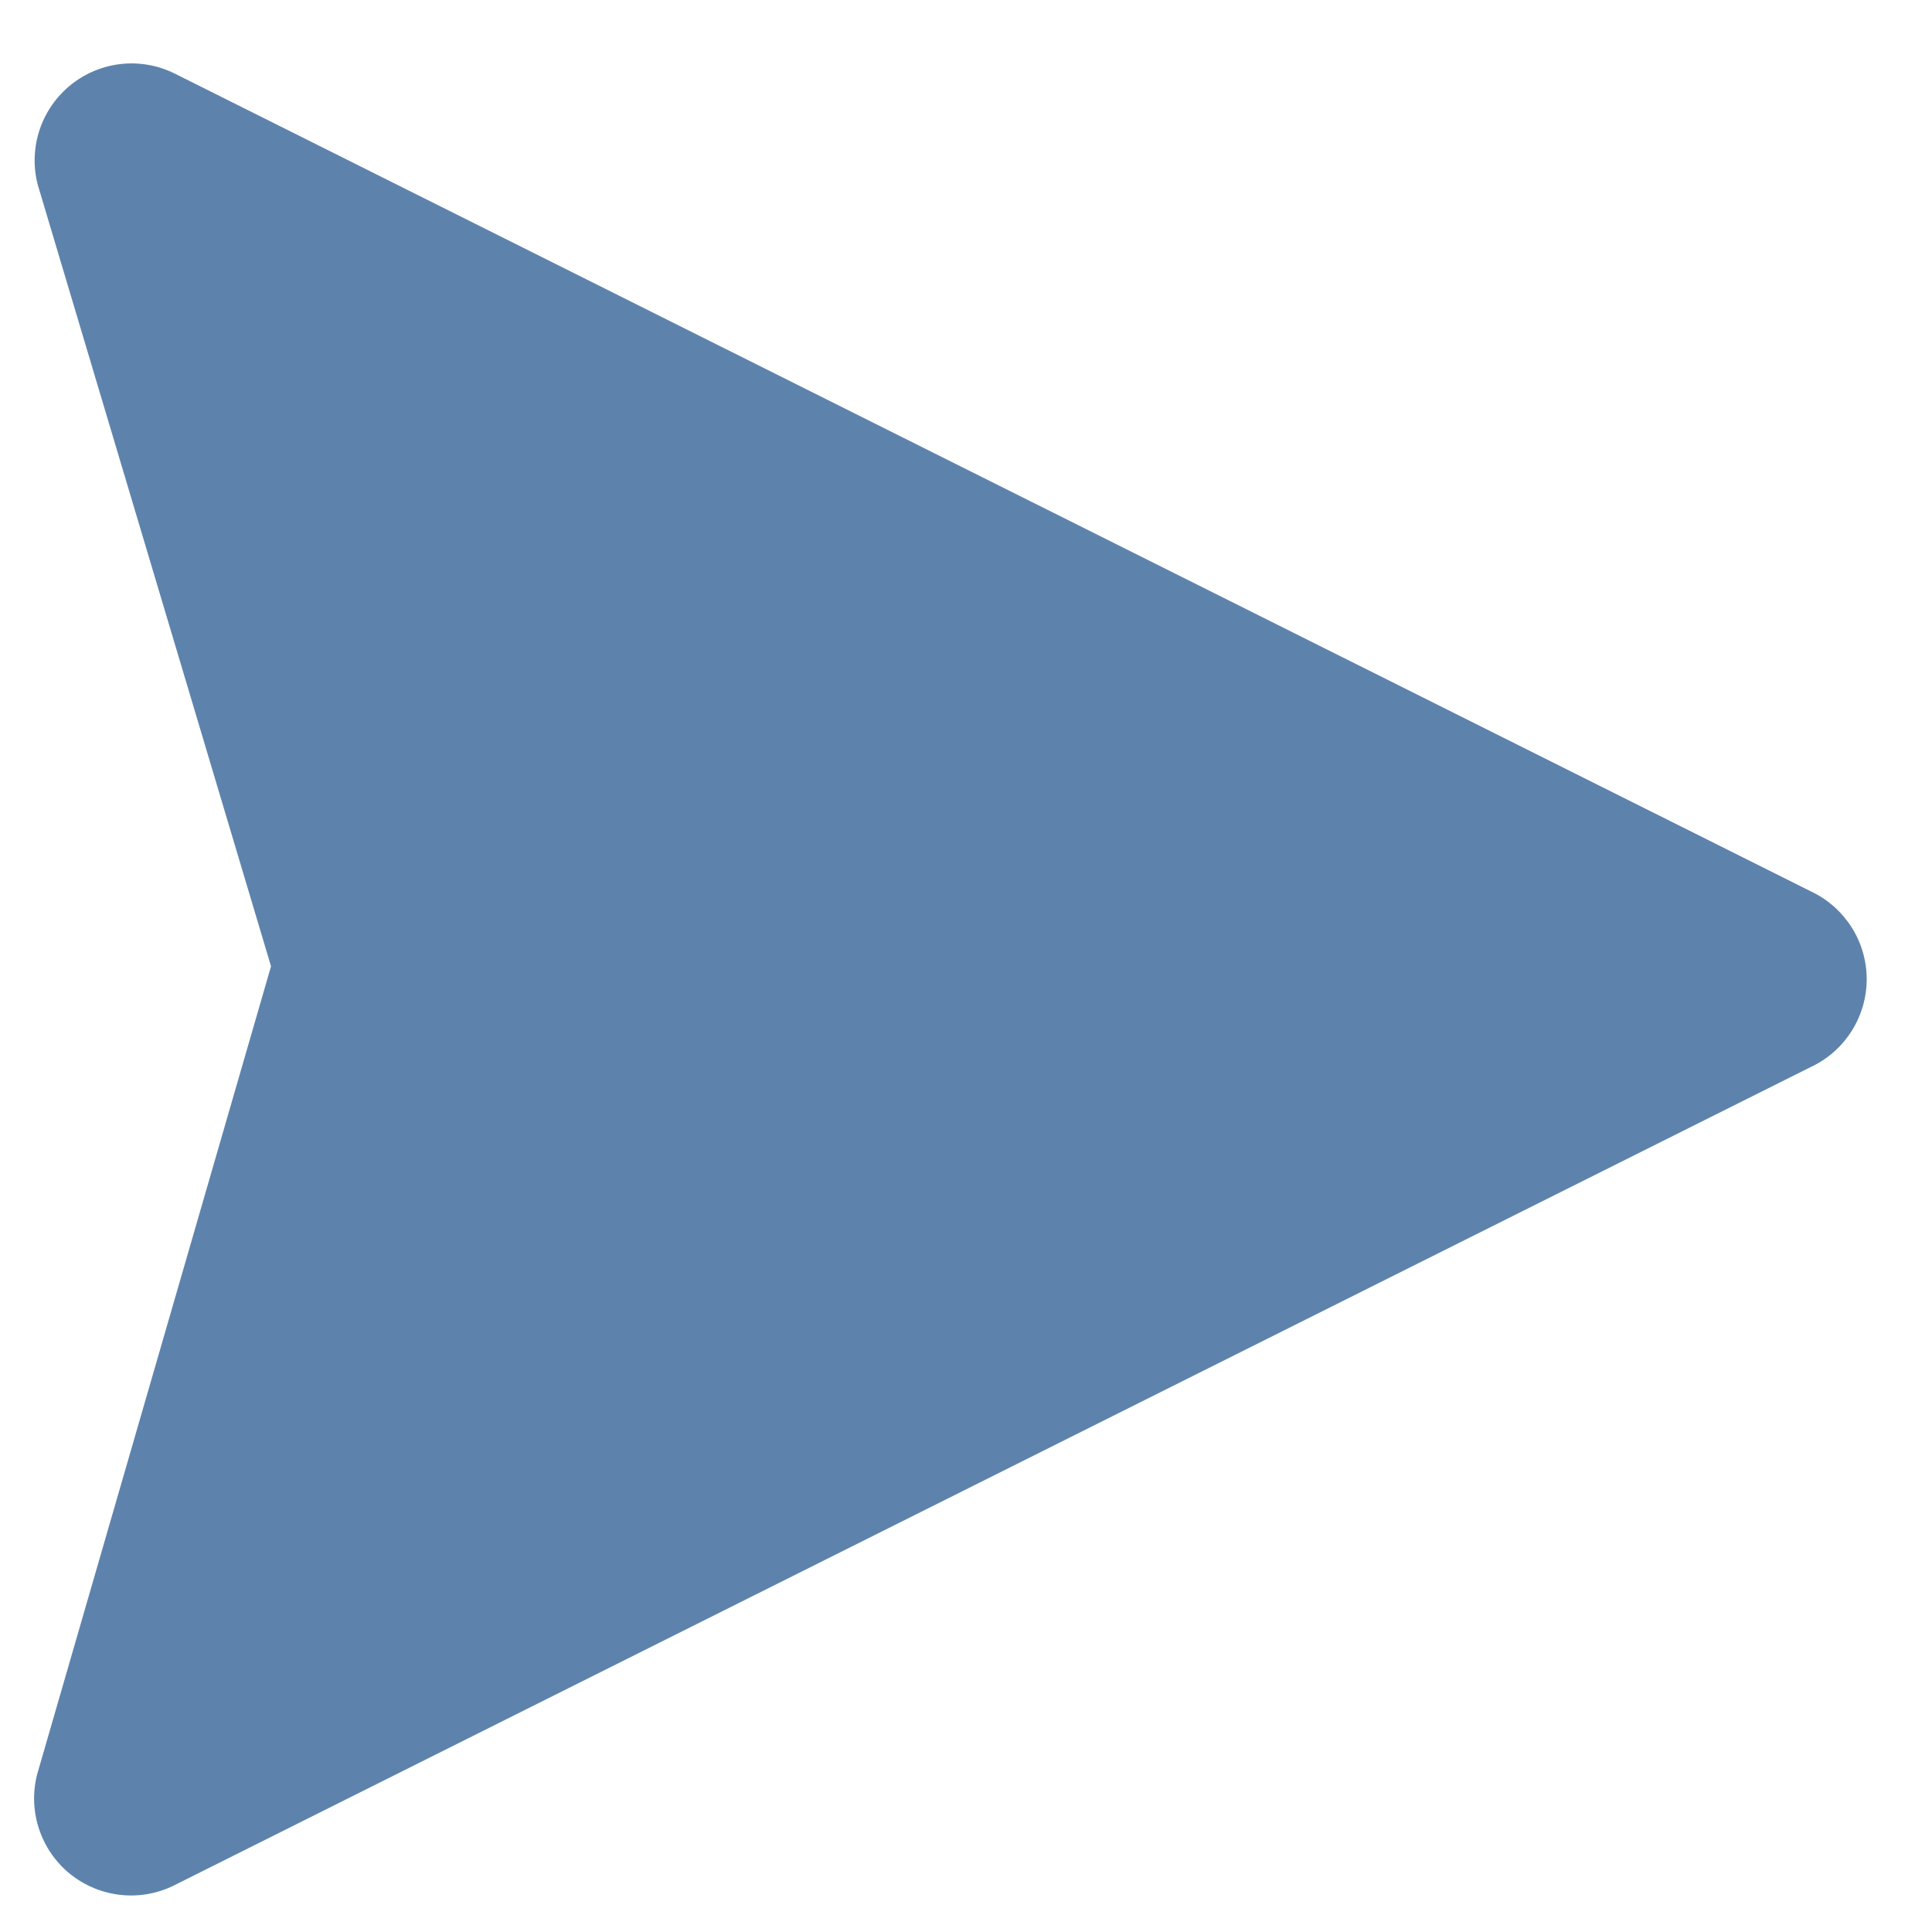 <svg width="25" height="25" viewBox="0 0 25 25" fill="none" xmlns="http://www.w3.org/2000/svg">
    <path
    fillRule="evenodd"
    clipRule="evenodd"
    d="M20.818 11.91L2.11 2.559L4.854 11.753L20.818 11.91ZM4.855 13.259L2.096 22.792L20.849 13.416L4.855 13.259ZM23.965 12.007C23.841 11.809 23.665 11.649 23.456 11.546L23.452 11.544L2.259 0.951L2.257 0.95C2.043 0.845 1.804 0.802 1.567 0.828C1.33 0.854 1.105 0.947 0.919 1.096C0.733 1.245 0.593 1.444 0.516 1.669C0.439 1.895 0.427 2.138 0.483 2.369L0.488 2.389L3.507 12.504L0.48 22.962L0.476 22.979C0.42 23.211 0.432 23.454 0.509 23.679C0.586 23.905 0.726 24.104 0.912 24.253C1.098 24.401 1.323 24.494 1.56 24.52C1.797 24.546 2.036 24.504 2.25 24.398L2.252 24.397L23.452 13.797L23.455 13.796C23.665 13.692 23.841 13.533 23.965 13.334C24.089 13.135 24.155 12.905 24.155 12.671C24.155 12.436 24.089 12.206 23.965 12.007Z"
    fill="#5D83AD"
    />
</svg>